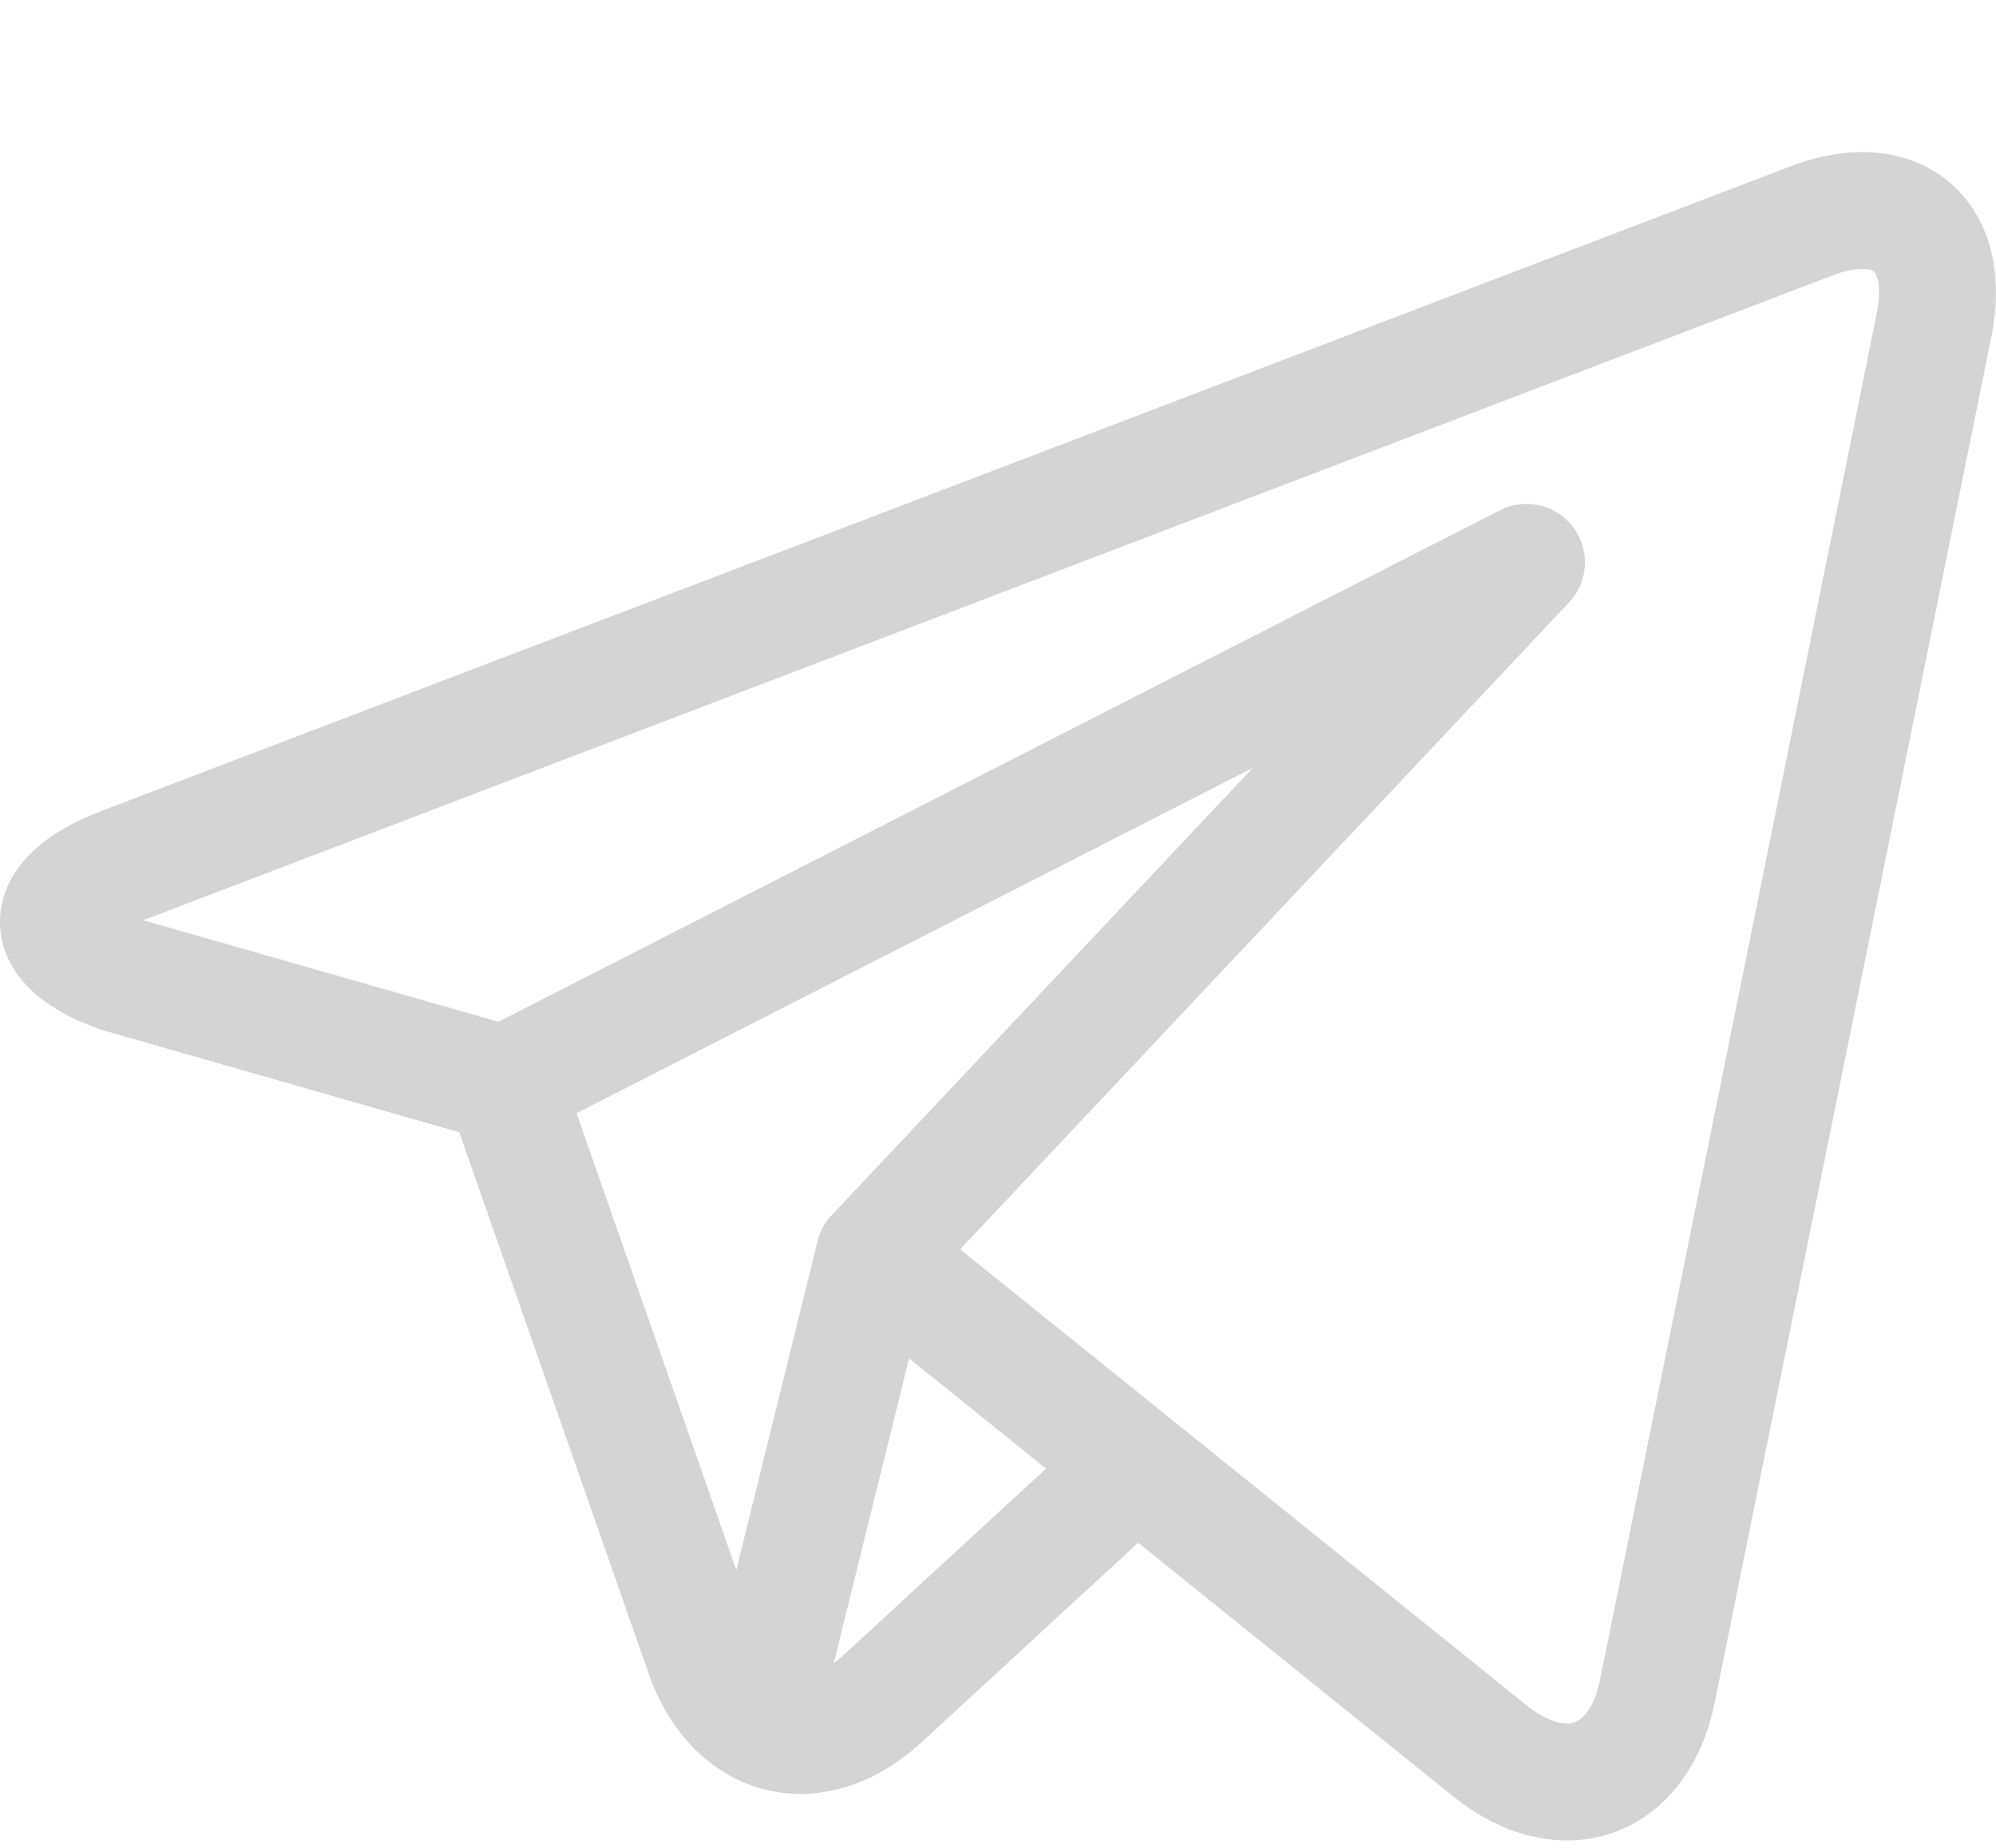 <svg width="27" height="25" viewBox="0 0 27 25" fill="none" xmlns="http://www.w3.org/2000/svg">
<path d="M26.583 2.682C26.253 2.279 25.759 2.057 25.192 2.057C24.883 2.057 24.557 2.122 24.221 2.25L1.366 10.974C0.153 11.437 -0.01 12.132 0 12.505C0.011 12.877 0.213 13.562 1.45 13.956C1.458 13.958 1.465 13.96 1.473 13.962L6.213 15.319L8.777 22.65C9.127 23.649 9.911 24.27 10.825 24.27C11.401 24.27 11.968 24.029 12.464 23.573L15.396 20.872L19.649 24.297C19.65 24.298 19.651 24.298 19.651 24.298L19.691 24.331C19.695 24.334 19.699 24.337 19.703 24.34C20.175 24.706 20.691 24.9 21.195 24.9H21.196C22.181 24.9 22.965 24.171 23.193 23.043L26.938 4.552C27.088 3.81 26.962 3.146 26.583 2.682ZM7.799 15.061L16.946 10.389L11.251 16.44C11.157 16.539 11.091 16.66 11.059 16.792L9.96 21.241L7.799 15.061ZM11.392 22.409C11.354 22.443 11.316 22.474 11.278 22.503L12.297 18.377L14.15 19.869L11.392 22.409ZM25.387 4.238L21.643 22.729C21.607 22.906 21.491 23.318 21.195 23.318C21.049 23.318 20.866 23.238 20.677 23.093L15.858 19.213C15.857 19.212 15.857 19.212 15.856 19.211L12.988 16.902L21.224 8.151C21.488 7.871 21.512 7.442 21.281 7.134C21.049 6.826 20.631 6.729 20.288 6.904L6.742 13.824L1.937 12.45L24.785 3.728C24.978 3.654 25.113 3.639 25.192 3.639C25.24 3.639 25.326 3.644 25.358 3.684C25.4 3.735 25.454 3.91 25.387 4.238Z" fill="#D4D4D4"/>
</svg>
